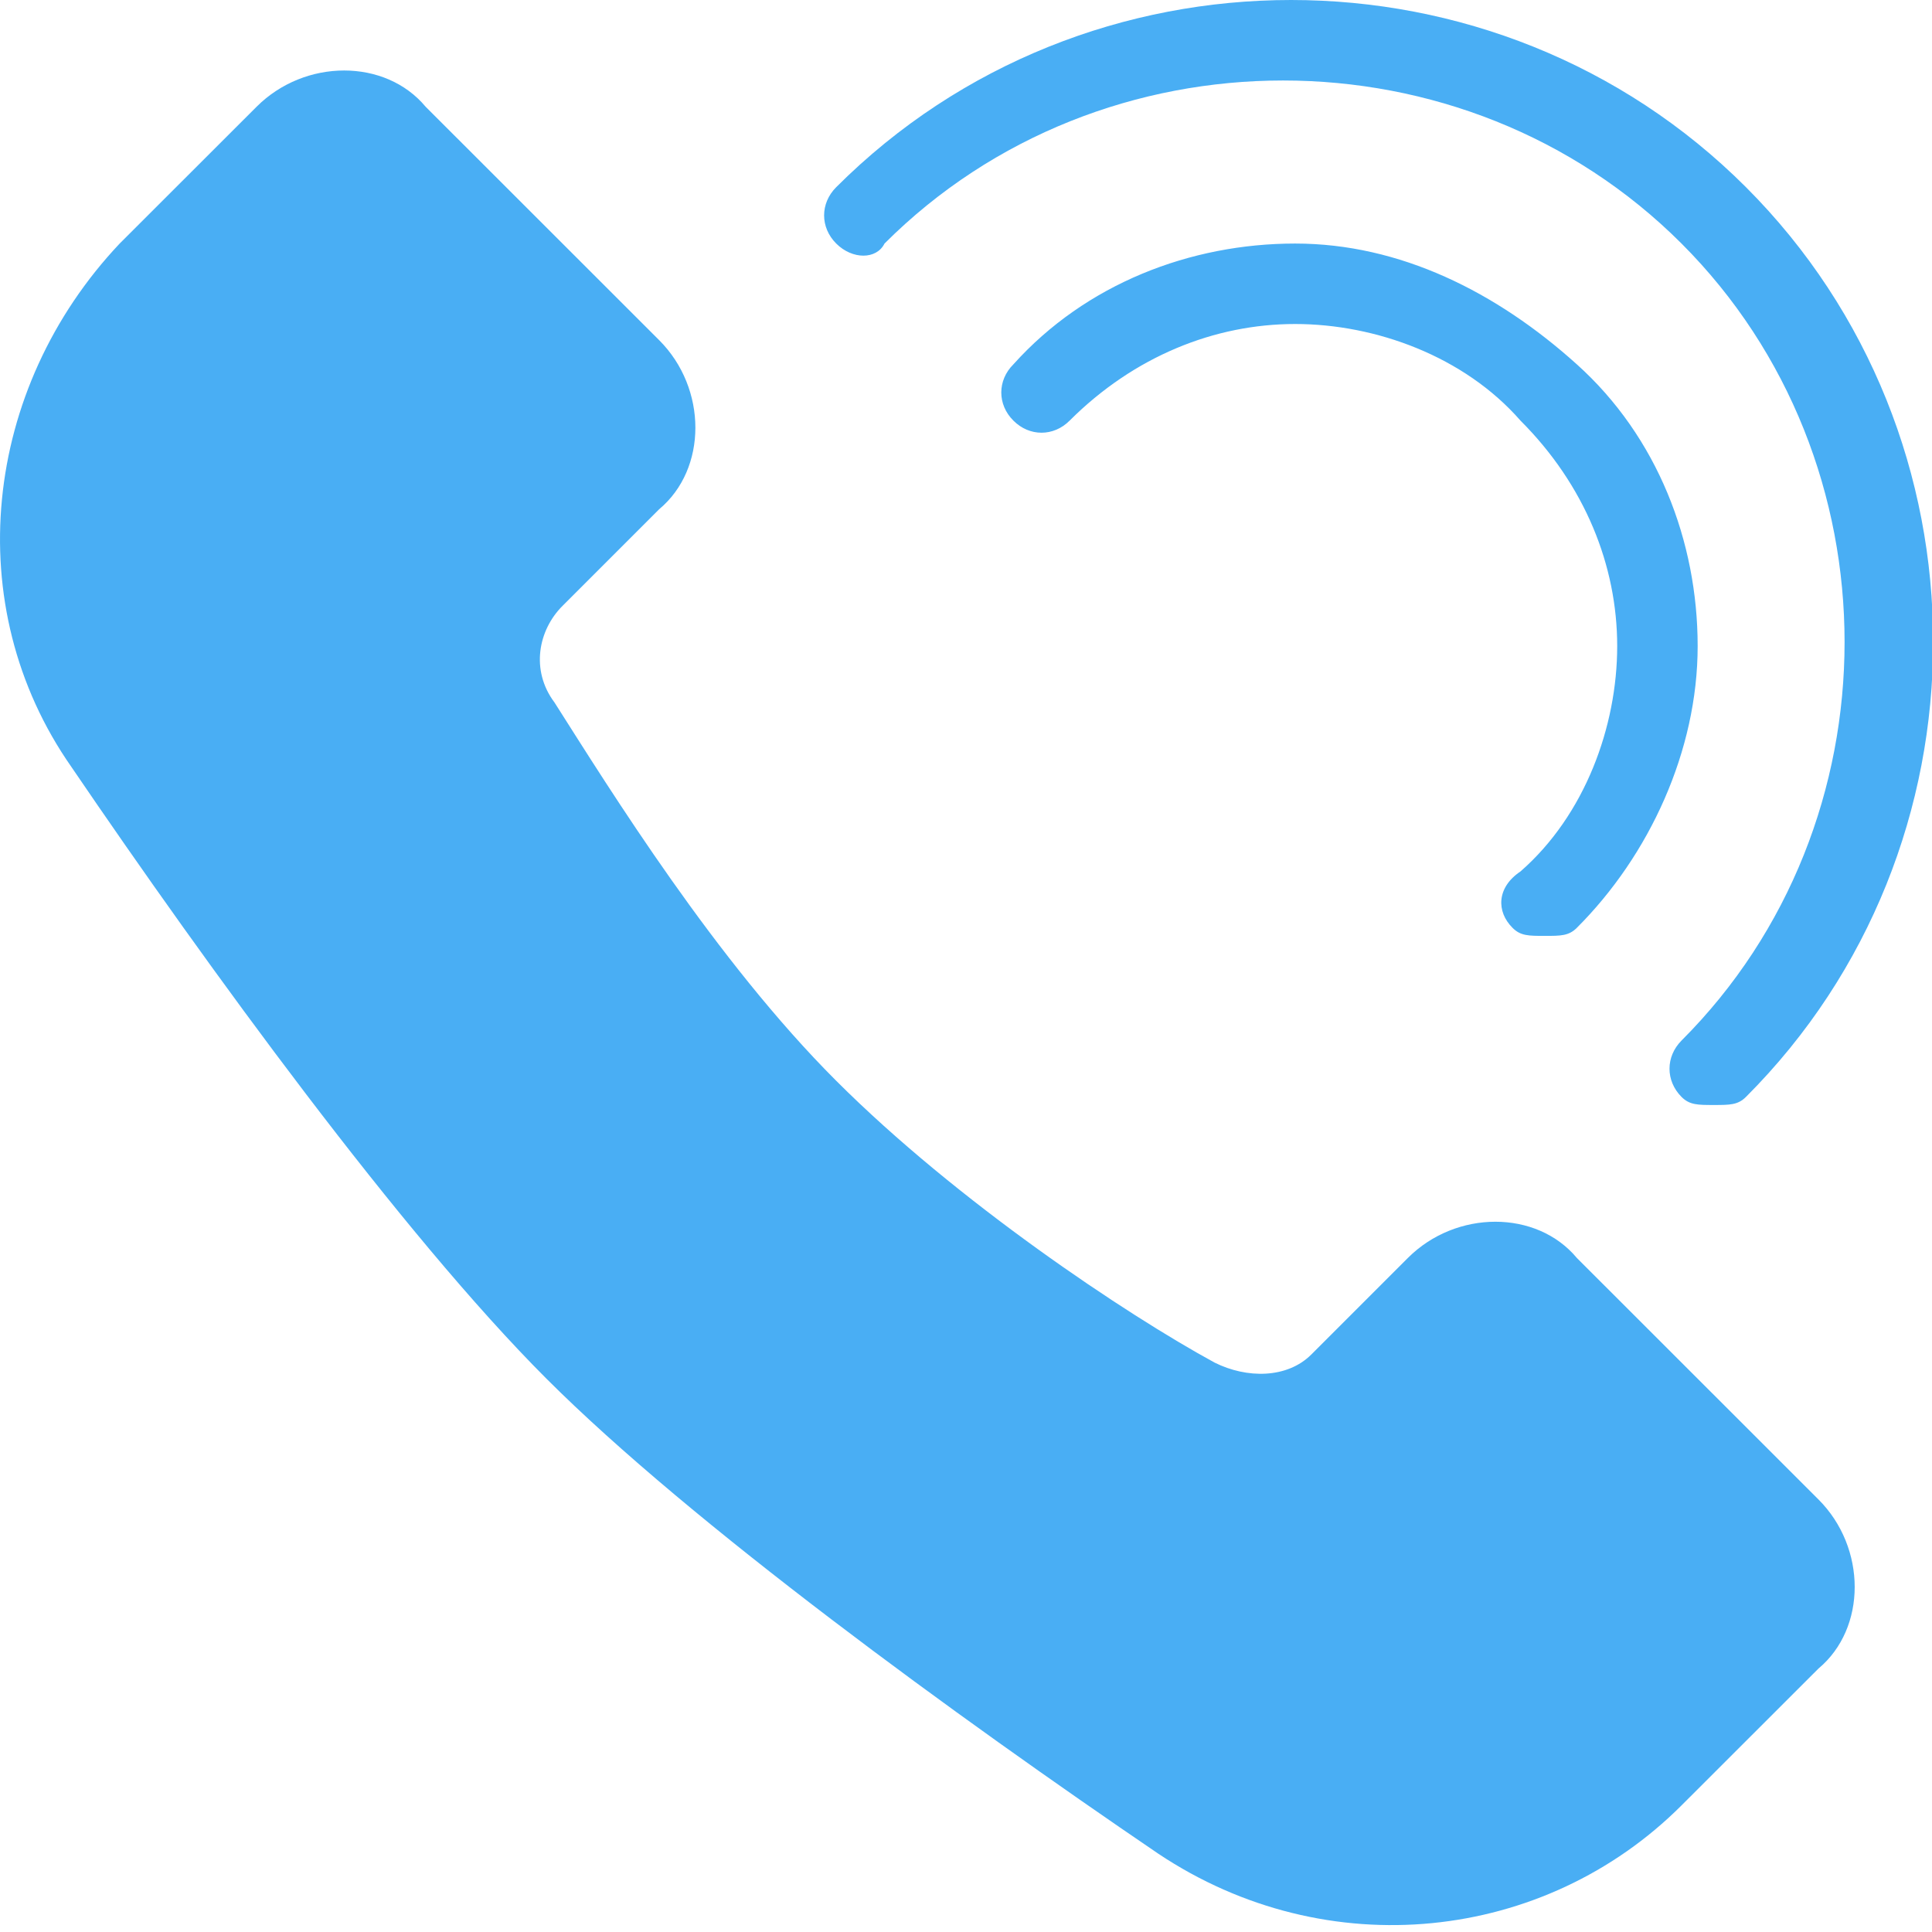 <?xml version="1.0" encoding="UTF-8"?>
<svg width="17px" height="17px" viewBox="0 0 17 17" version="1.1" xmlns="http://www.w3.org/2000/svg" xmlns:xlink="http://www.w3.org/1999/xlink">
    <!-- Generator: Sketch 50.2 (55047) - http://www.bohemiancoding.com/sketch -->
    <title>icon/call</title>
    <desc>Created with Sketch.</desc>
    <defs></defs>
    <g id="Symbols" stroke="none" stroke-width="1" fill="none" fill-rule="evenodd">
        <g id="Button/Small/default-left-icon" transform="translate(-10, -10)" fill="#49AEF4" fill-rule="nonzero">
            <g id="icon/call" transform="translate(7, 6)">
                <path d="M19.001,17.194 C19.426,17.619 19.426,18.327 19.001,18.682 L17.796,19.886 C16.592,21.09 14.679,21.303 13.192,20.311 C11.421,19.107 9.083,17.406 7.808,16.131 C6.533,14.856 4.833,12.519 3.628,10.748 C2.637,9.331 2.849,7.418 4.053,6.143 L5.258,4.939 C5.683,4.514 6.391,4.514 6.745,4.939 L8.8,6.993 C9.225,7.418 9.225,8.126 8.8,8.481 L7.95,9.331 C7.737,9.543 7.666,9.897 7.879,10.181 C8.375,10.96 9.295,12.448 10.358,13.51 C11.421,14.573 12.908,15.565 13.688,15.99 C13.971,16.131 14.325,16.131 14.538,15.919 L15.388,15.069 C15.813,14.644 16.521,14.644 16.875,15.069 L19.001,17.194 Z M16.309,12.164 C16.379,12.235 16.45,12.235 16.592,12.235 C16.734,12.235 16.804,12.235 16.875,12.164 C17.513,11.527 17.938,10.606 17.938,9.685 C17.938,8.764 17.584,7.843 16.875,7.206 C16.167,6.568 15.317,6.143 14.396,6.143 C13.475,6.143 12.554,6.497 11.917,7.206 C11.775,7.347 11.775,7.56 11.917,7.701 C12.058,7.843 12.271,7.843 12.412,7.701 C12.979,7.135 13.688,6.851 14.396,6.851 C15.104,6.851 15.884,7.135 16.379,7.701 C16.946,8.268 17.23,8.977 17.23,9.685 C17.23,10.393 16.946,11.173 16.379,11.668 C16.167,11.81 16.167,12.023 16.309,12.164 Z M10.783,6.143 C12.696,4.23 15.884,4.23 17.796,6.143 C19.709,8.056 19.709,11.243 17.796,13.156 C17.655,13.298 17.655,13.51 17.796,13.652 C17.867,13.723 17.938,13.723 18.08,13.723 C18.221,13.723 18.292,13.723 18.363,13.652 C20.559,11.456 20.559,7.843 18.363,5.647 C16.167,3.451 12.554,3.451 10.358,5.647 C10.216,5.789 10.216,6.001 10.358,6.143 C10.5,6.285 10.712,6.285 10.783,6.143 Z" id="Shape"></path>
            </g>
        </g>
    </g>
</svg>